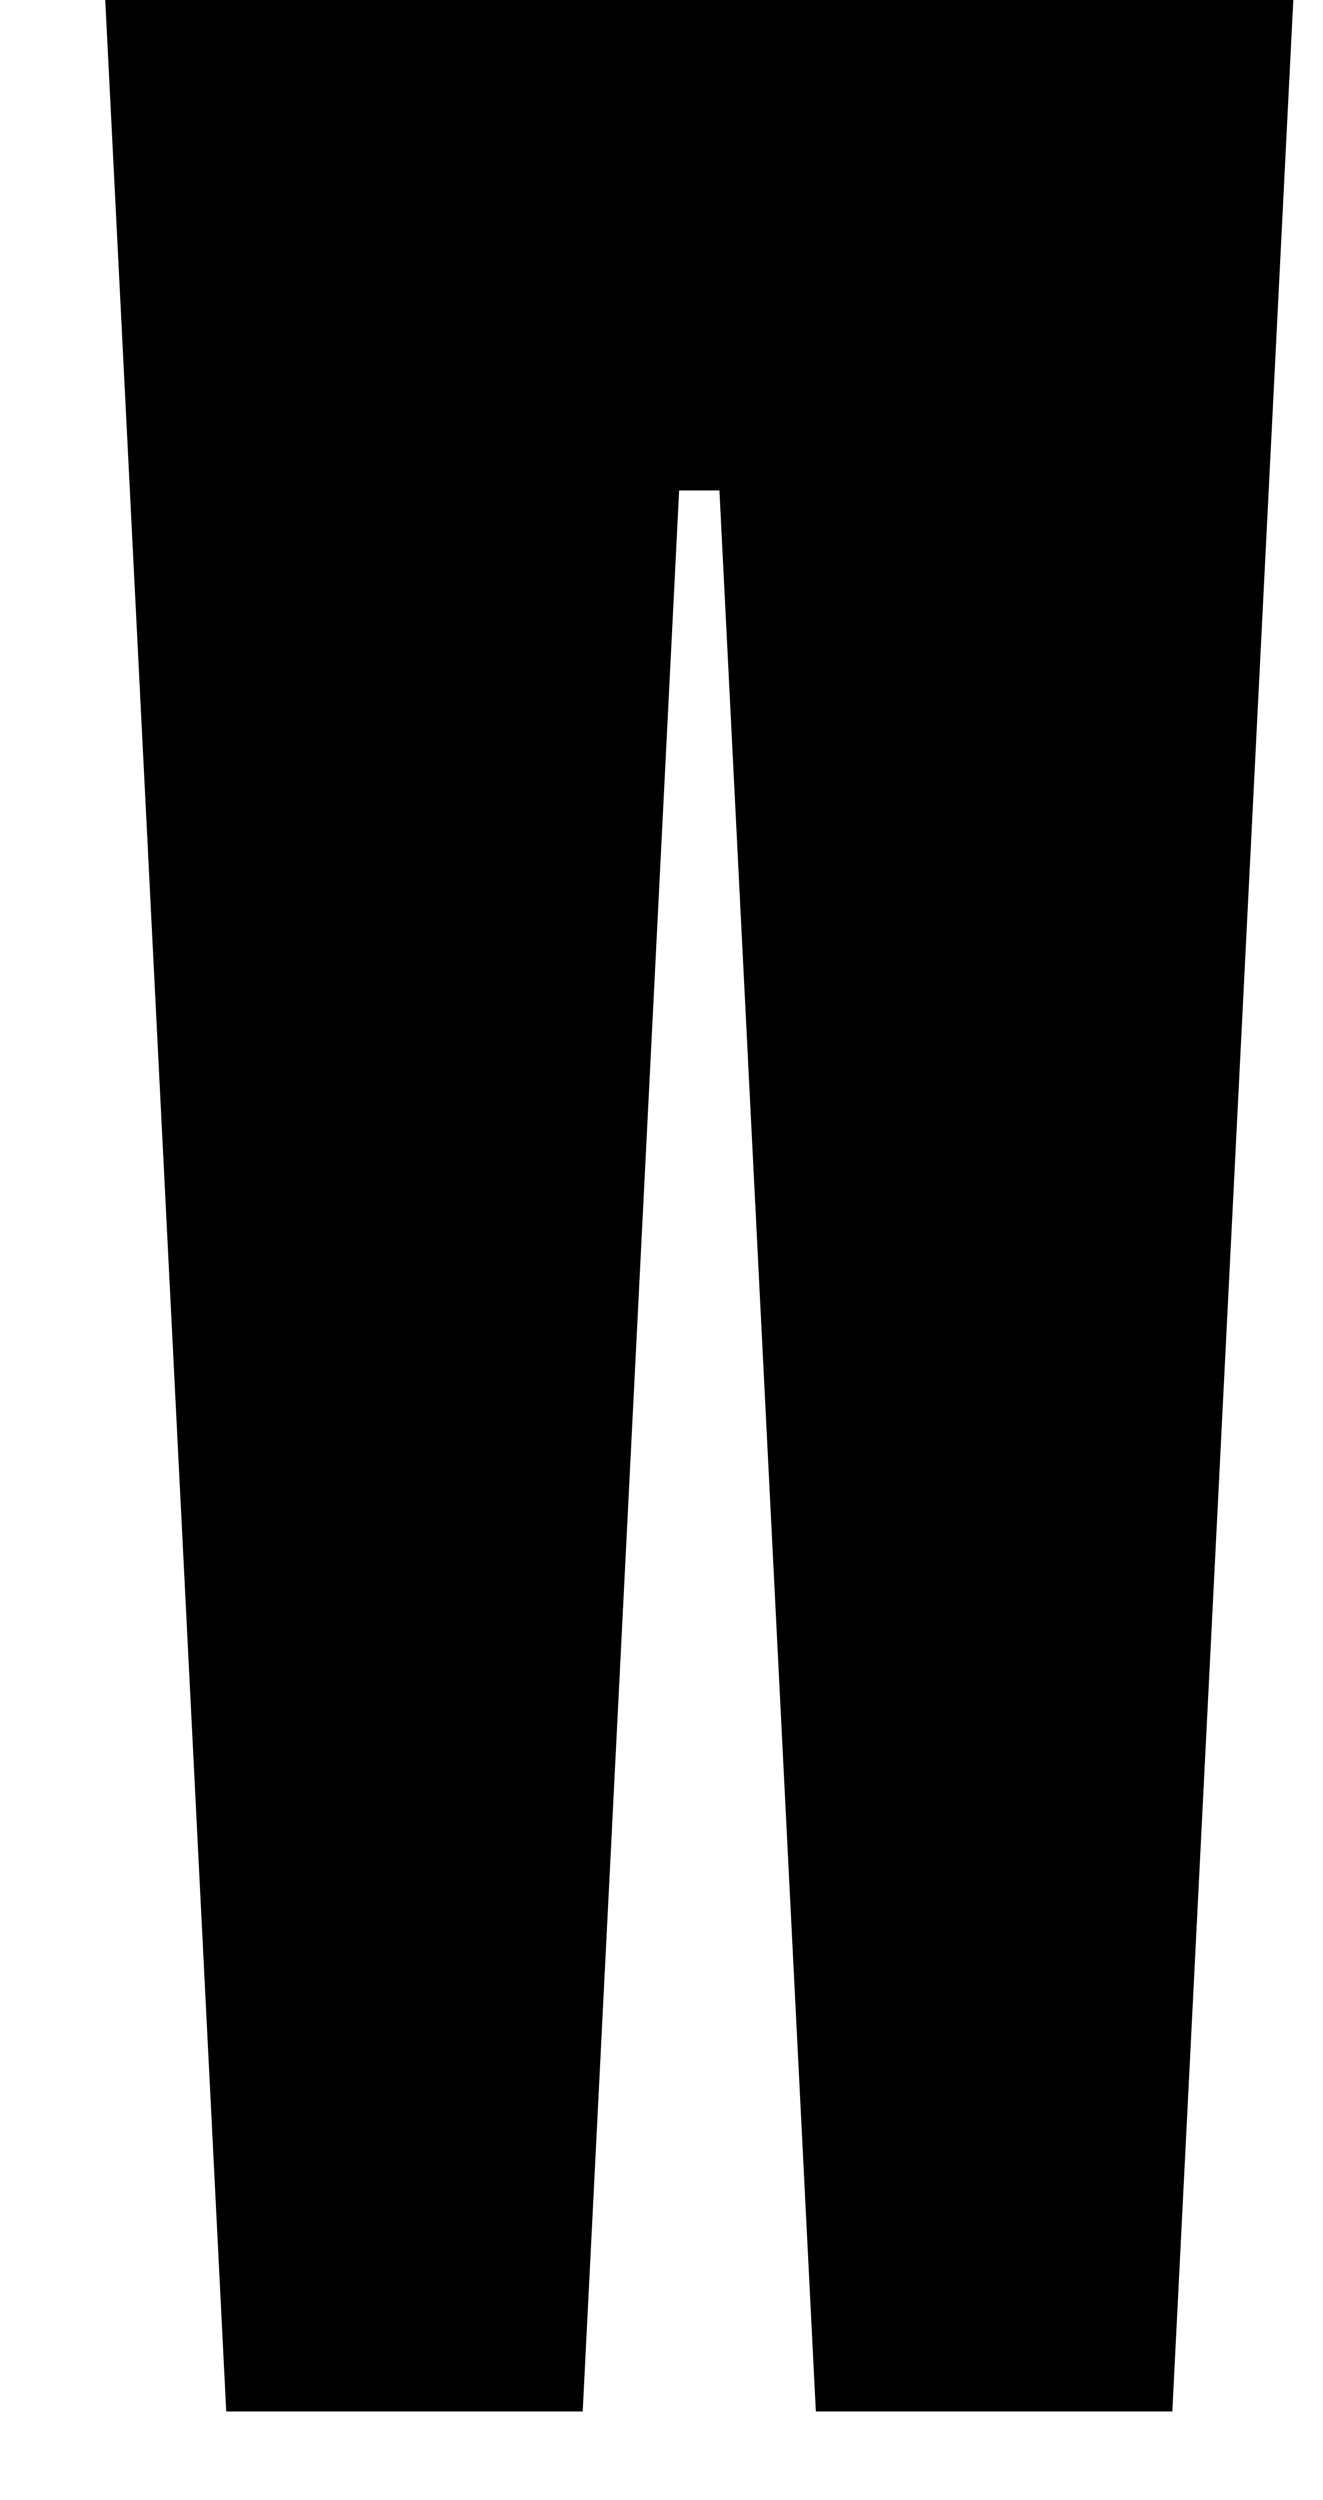 <?xml version="1.0" encoding="UTF-8" standalone="no"?>
<svg width="9px" height="17px" viewBox="0 0 9 17" version="1.1" xmlns="http://www.w3.org/2000/svg" xmlns:xlink="http://www.w3.org/1999/xlink" xmlns:sketch="http://www.bohemiancoding.com/sketch/ns">
    <!-- Generator: Sketch 3.3.3 (12081) - http://www.bohemiancoding.com/sketch -->
    <title>Pants</title>
    <desc>Created with Sketch.</desc>
    <defs></defs>
    <g id="Home" stroke="none" stroke-width="1" fill="none" fill-rule="evenodd" sketch:type="MSPage">
        <g id="Desktop" sketch:type="MSArtboardGroup" transform="translate(-75, -98)" fill="#000000">
            <g id="Search-Window-Copy" sketch:type="MSLayerGroup" transform="translate(52, 61)">
                <path d="M26.388,37 L23.716,37 L24.539,53.397 L26.964,53.397 L27.62,40.335 L27.894,40.335 L28.55,53.397 L30.975,53.397 L31.798,37 L29.411,37 L26.388,37 Z" id="Pants" sketch:type="MSShapeGroup"></path>
            </g>
        </g>
    </g>
</svg>